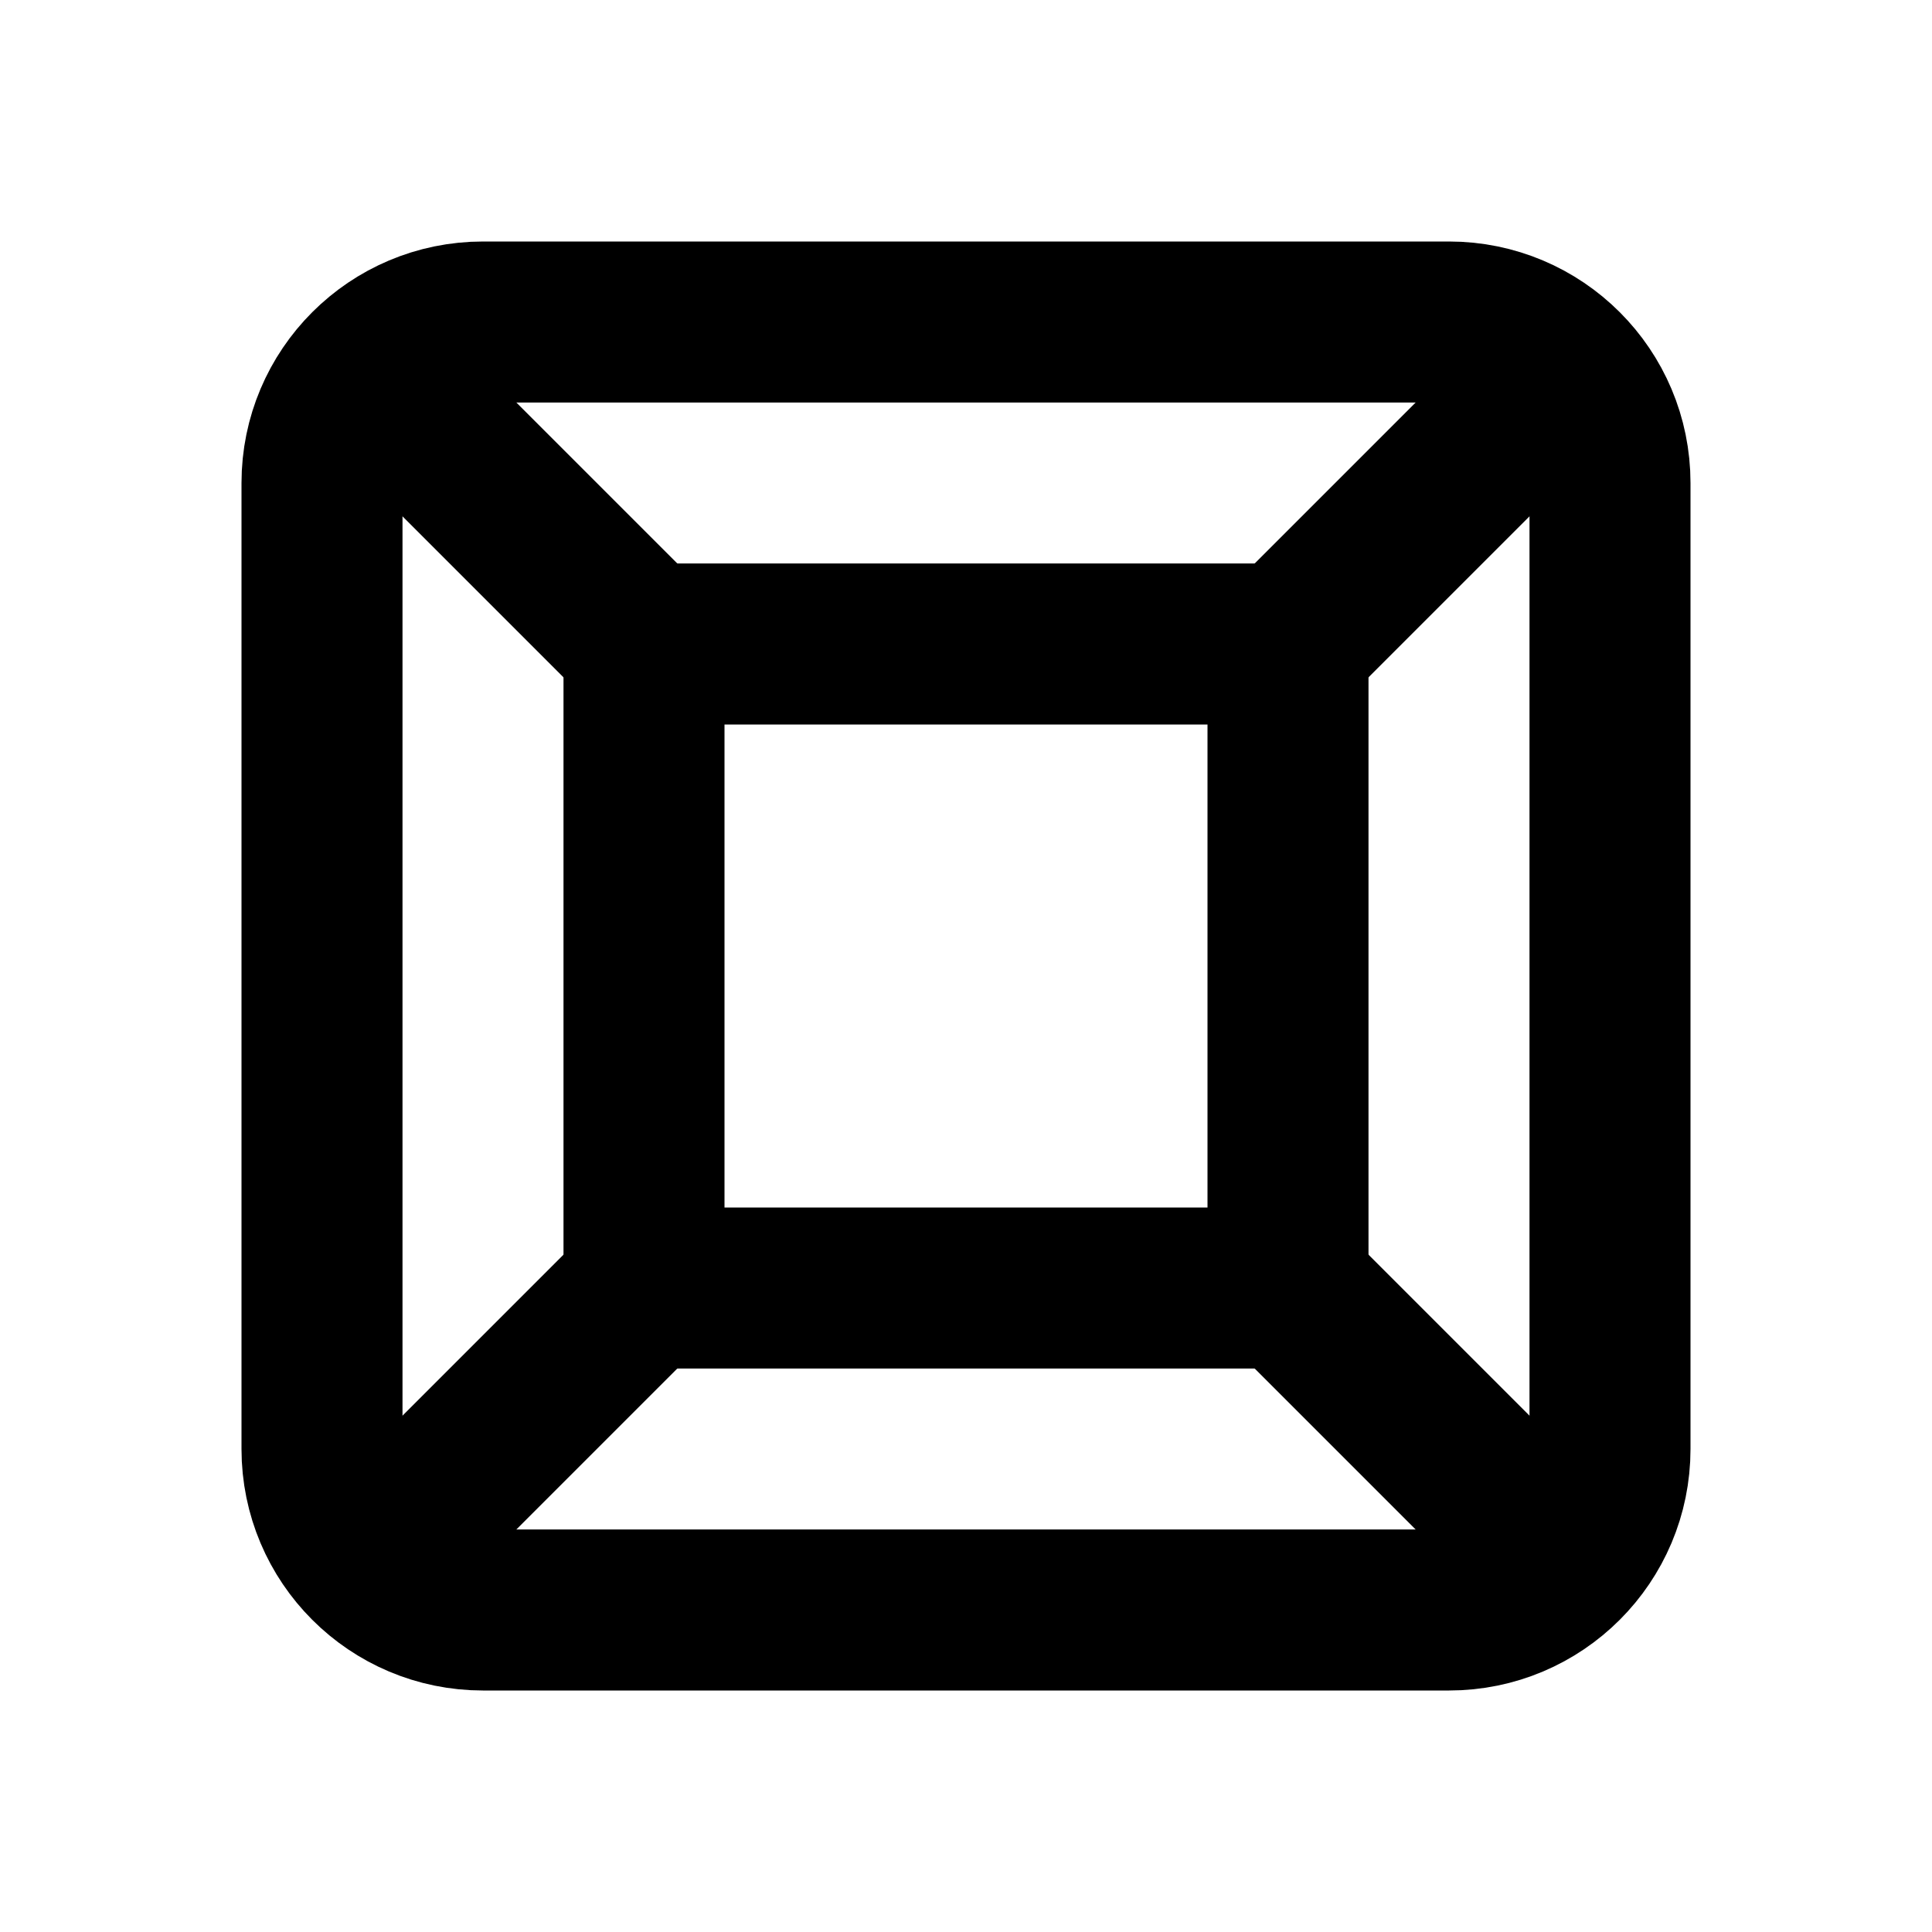 <svg width="24" height="24" viewBox="0 0 24 24" fill="none" xmlns="http://www.w3.org/2000/svg">
<path d="M8 8H16V16H8V8Z" stroke="black" stroke-width="2" stroke-linecap="round" stroke-linejoin="round"/>
<path d="M18 4H6C4.895 4 4 4.895 4 6V18C4 19.105 4.895 20 6 20H18C19.105 20 20 19.105 20 18V6C20 4.895 19.105 4 18 4Z" stroke="black" stroke-width="2" stroke-linecap="round" stroke-linejoin="round"/>
<path d="M16 16L19.3 19.3" stroke="black" stroke-width="2" stroke-linecap="round" stroke-linejoin="round"/>
<path d="M16 8L19.3 4.7" stroke="black" stroke-width="2" stroke-linecap="round" stroke-linejoin="round"/>
<path d="M8 8L4.7 4.7" stroke="black" stroke-width="2" stroke-linecap="round" stroke-linejoin="round"/>
<path d="M8 16L4.7 19.3" stroke="black" stroke-width="2" stroke-linecap="round" stroke-linejoin="round"/>
</svg>
